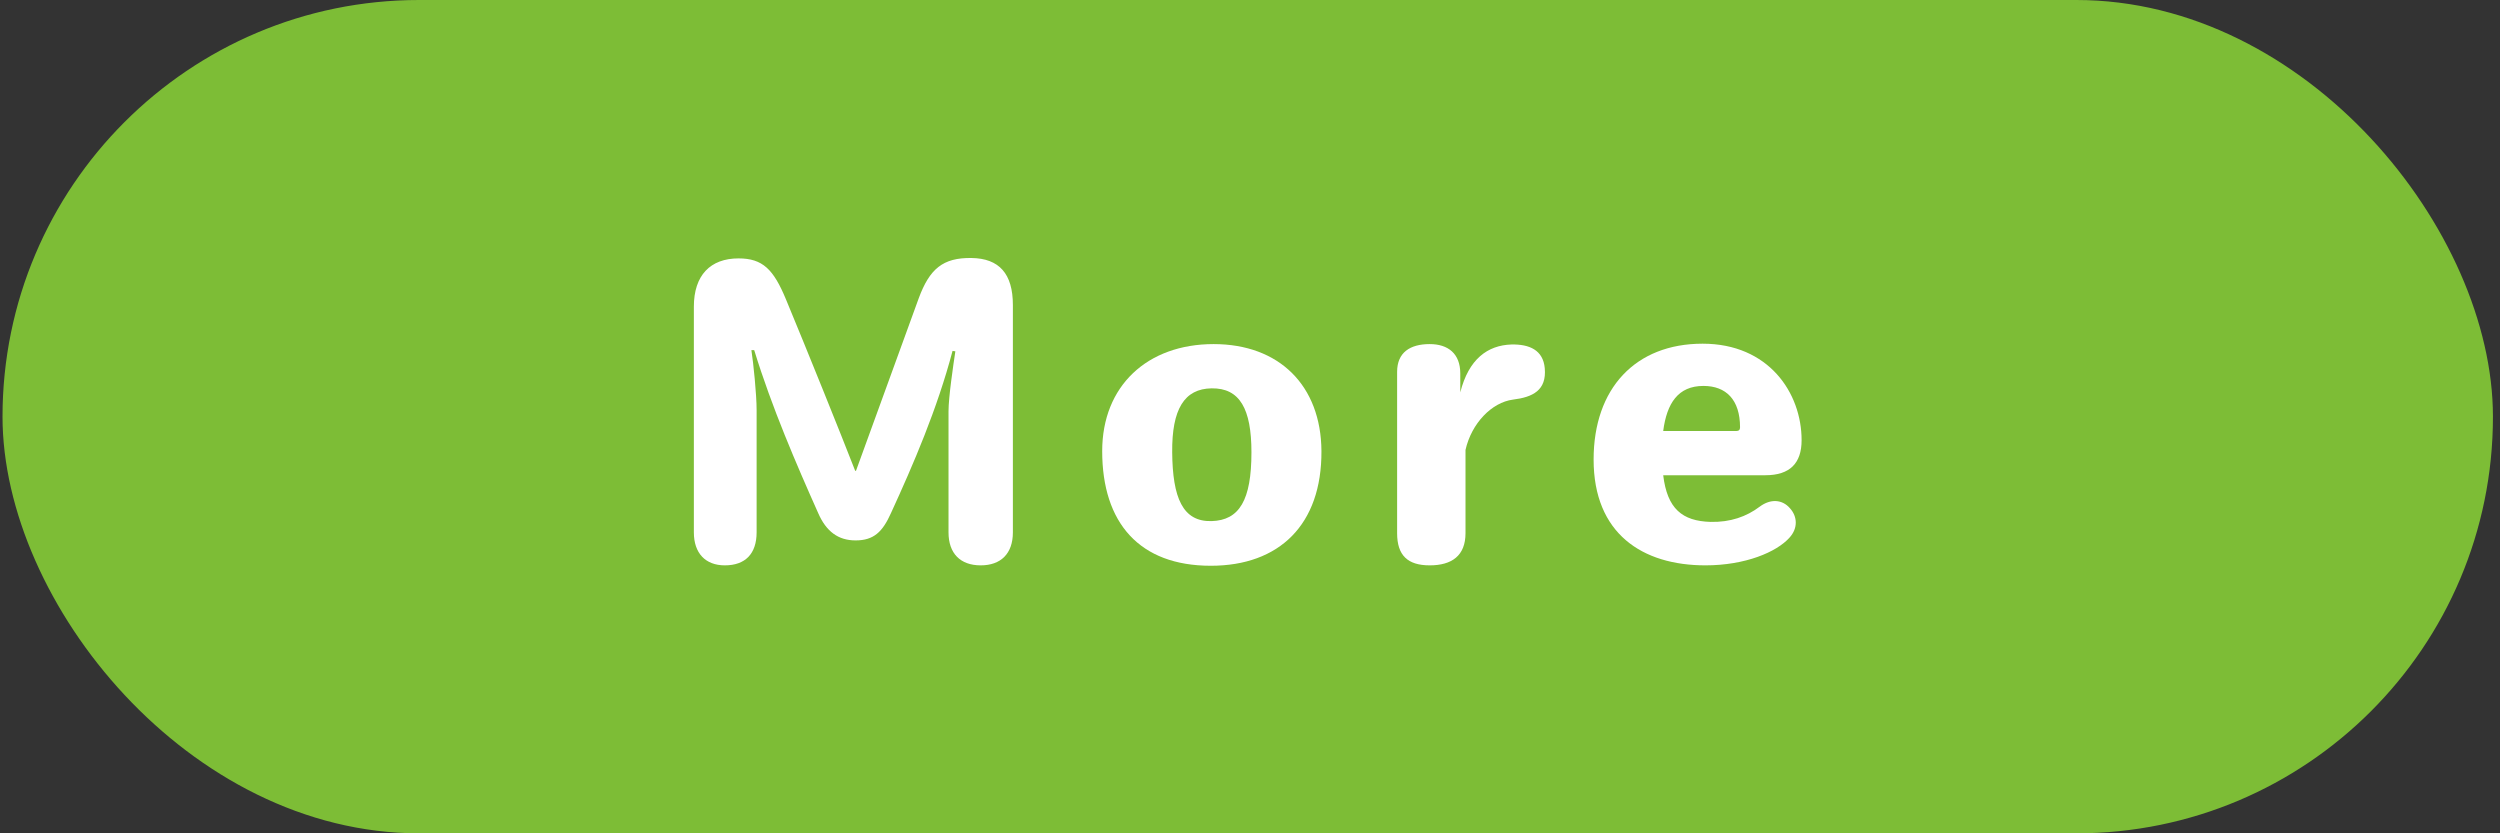 <svg width="261" height="87" viewBox="0 0 261 87" fill="none" xmlns="http://www.w3.org/2000/svg">
<rect x="0" y="0" width="261" height="87" fill="#333333" stroke="none"/>
<rect x="0.263" width="260" height="87" rx="43.5" fill="#7DBD36"/>
<path d="M102.385 59.023C100.243 59.023 99.025 57.763 99.025 55.579V42.937C99.025 41.467 99.529 38.065 99.739 36.679L99.445 36.637C97.849 42.685 95.371 48.439 93.019 53.563C92.137 55.537 91.213 56.419 89.323 56.419C87.517 56.419 86.257 55.495 85.417 53.563C83.149 48.481 80.587 42.559 78.739 36.553H78.445C78.655 37.897 78.991 41.173 78.991 42.811V55.579C78.991 57.805 77.815 59.023 75.673 59.023C73.657 59.023 72.439 57.763 72.439 55.579V32.017C72.439 28.741 74.161 26.977 77.101 26.977C79.621 26.977 80.755 28.111 82.057 31.261C84.325 36.721 87.727 45.163 89.281 49.153H89.365L95.917 31.135C97.051 28.069 98.437 26.893 101.419 26.935C104.317 26.977 105.745 28.573 105.745 31.849V55.579C105.745 57.805 104.485 59.023 102.385 59.023Z" fill="white"/>
<path d="M126.409 59.065C118.975 59.065 115.069 54.613 115.069 47.095C115.069 40.291 119.773 35.923 126.703 35.923C133.549 35.923 137.917 40.249 137.959 47.095C138.001 54.781 133.549 59.065 126.409 59.065ZM126.493 54.403C129.391 54.319 130.651 52.219 130.651 47.221C130.651 42.685 129.433 40.501 126.493 40.543C123.637 40.585 122.335 42.727 122.377 47.221C122.419 51.967 123.469 54.487 126.493 54.403Z" fill="white"/>
<path d="M161.273 38.443C161.483 40.753 160.013 41.467 157.955 41.719C155.729 42.013 153.629 44.197 152.999 46.969V55.663C152.999 58.015 151.571 59.023 149.261 59.023C146.951 59.023 145.859 57.973 145.859 55.663V38.821C145.859 36.805 147.203 35.923 149.261 35.923C151.193 35.923 152.453 36.931 152.453 38.989V40.963C153.335 37.477 155.309 36.049 157.787 35.965C159.677 35.923 161.105 36.553 161.273 38.443Z" fill="white"/>
<path d="M183.719 52.891C184.853 52.051 186.071 52.135 186.869 53.059C187.667 53.941 187.709 55.159 186.827 56.125C185.483 57.637 182.207 59.023 178.049 59.023C171.455 59.023 166.373 55.705 166.373 47.977C166.373 40.543 170.741 35.881 177.755 35.881C184.643 35.881 188.087 41.005 188.087 45.961C188.087 48.355 186.869 49.615 184.307 49.615H173.639C174.059 53.101 175.613 54.403 178.595 54.487C180.653 54.529 182.333 53.941 183.719 52.891ZM177.839 40.291C175.193 40.291 174.017 42.097 173.639 44.995H181.283C181.535 44.995 181.661 44.869 181.661 44.617C181.661 41.719 180.191 40.291 177.839 40.291Z" fill="white"/>
</svg>
